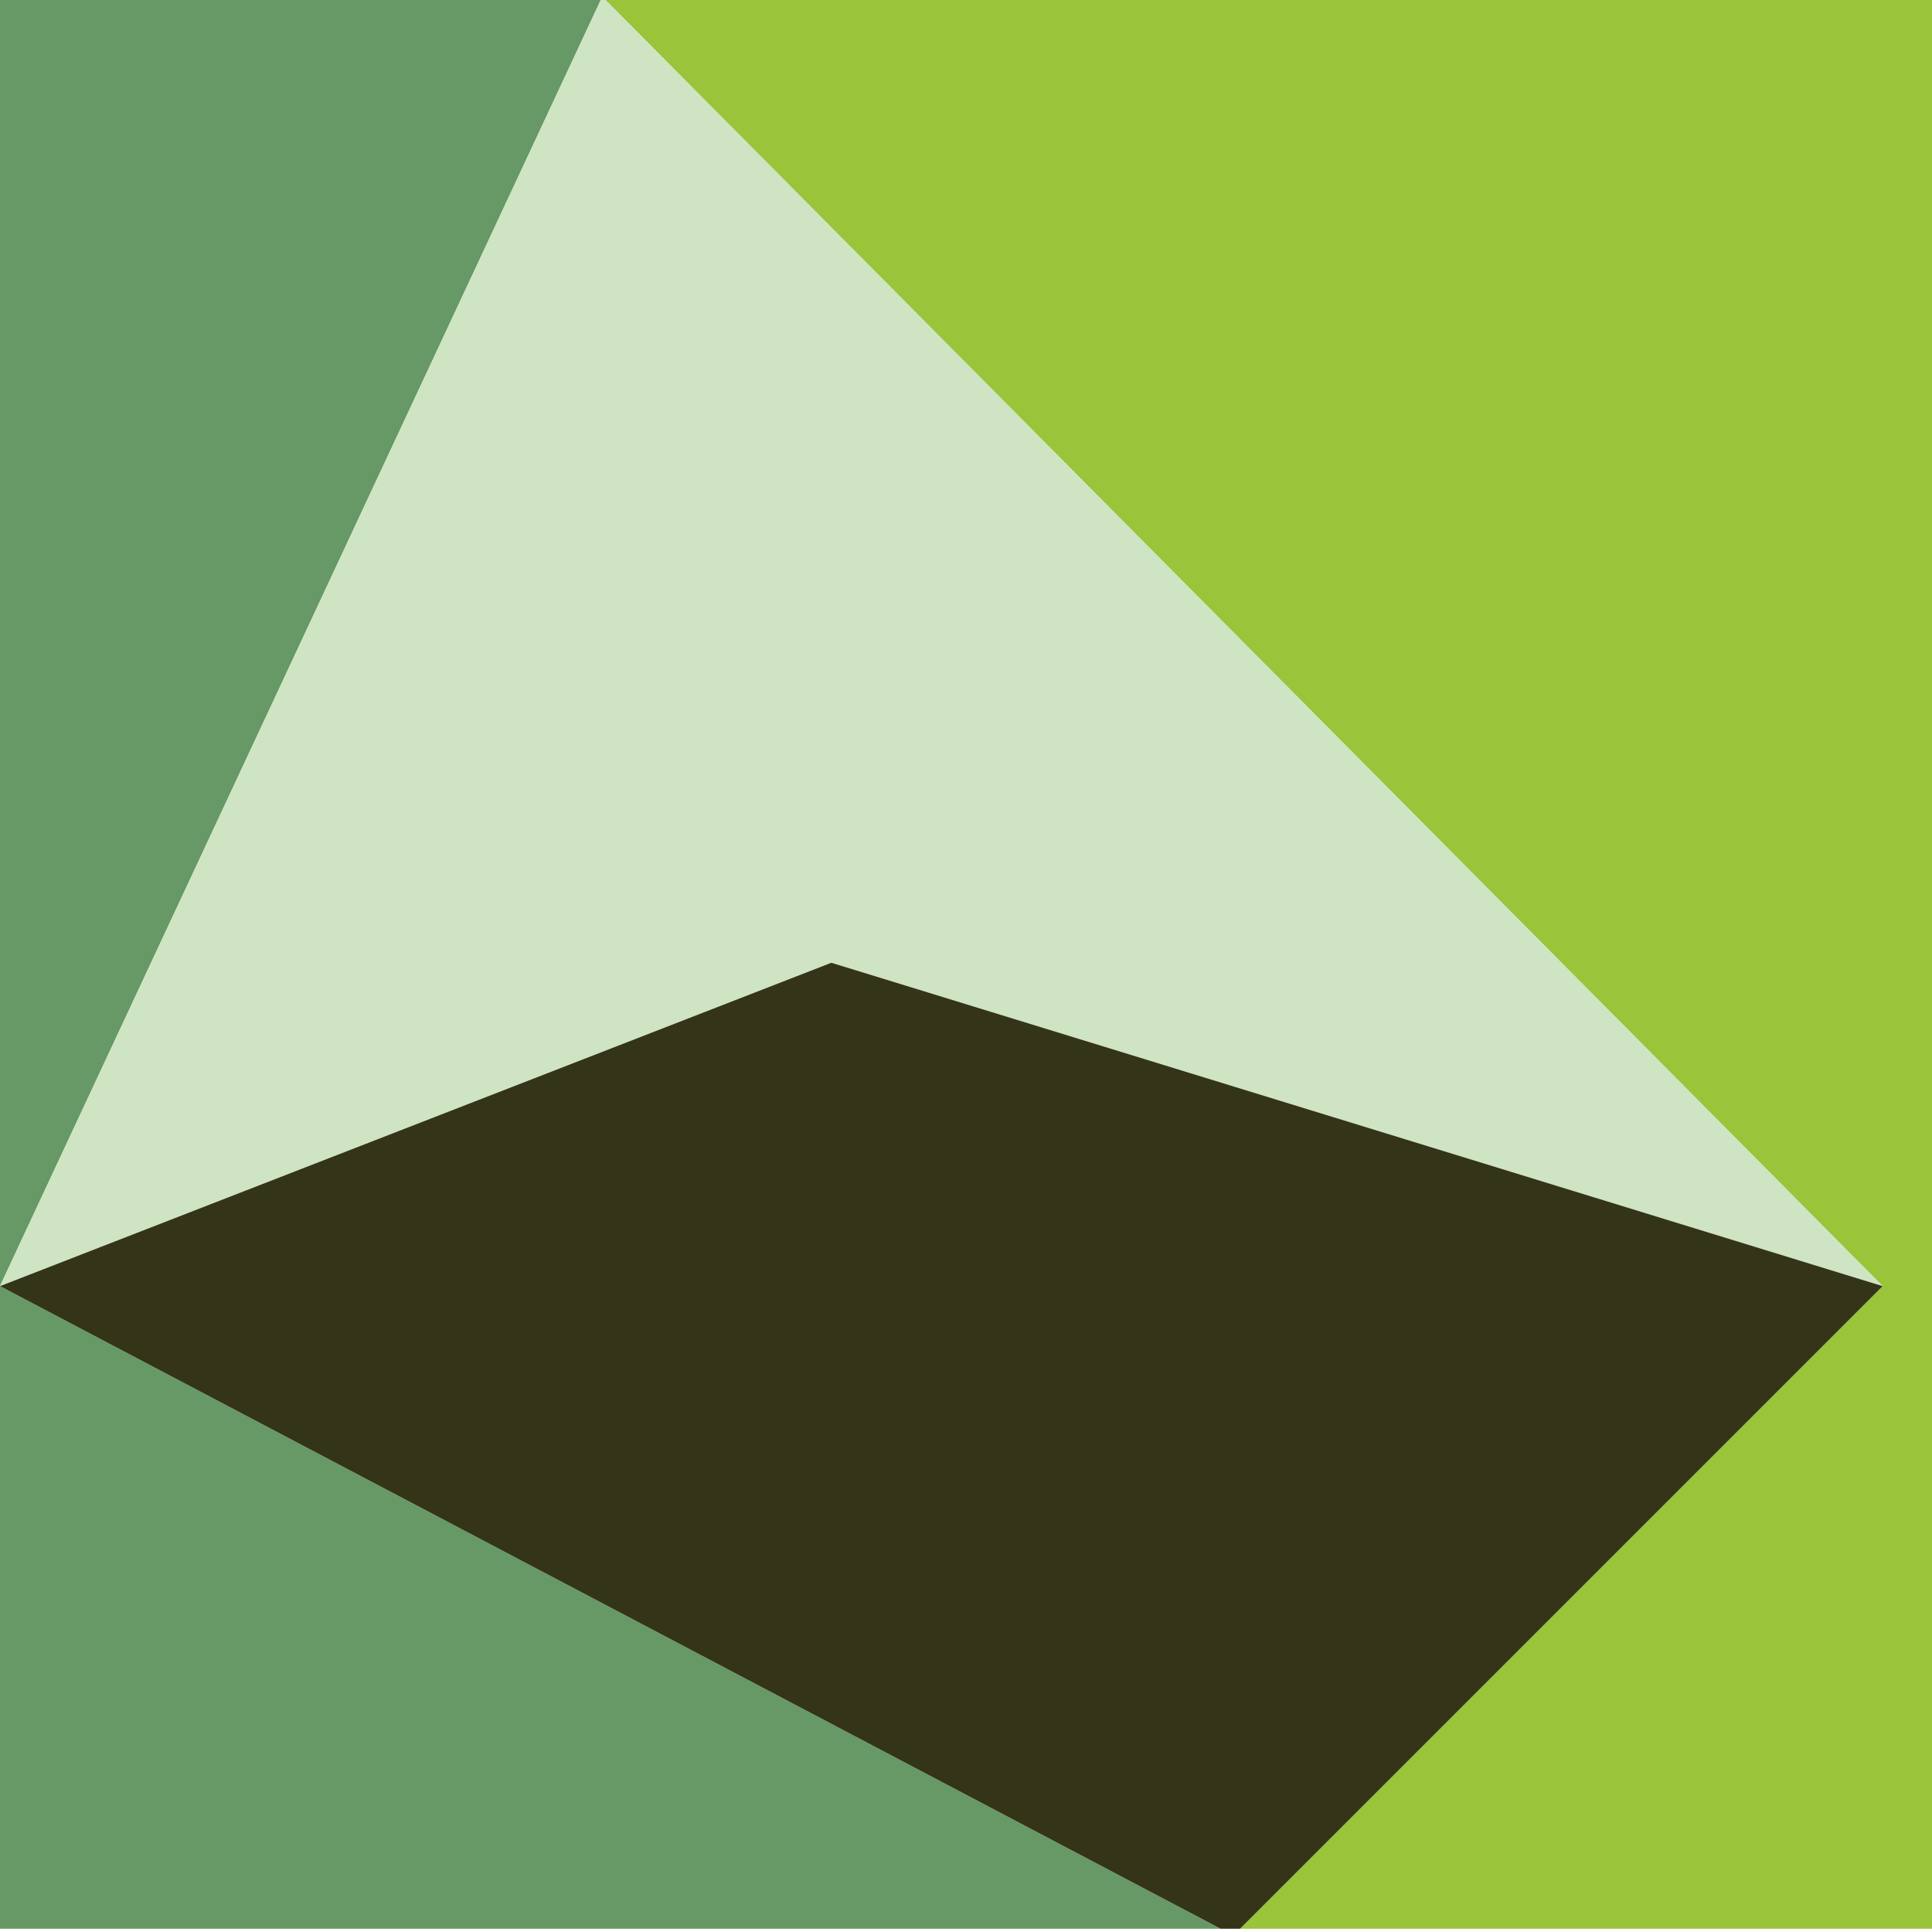 <?xml version="1.0" encoding="UTF-8"?>
<svg id="Calque_1" data-name="Calque 1" xmlns="http://www.w3.org/2000/svg" viewBox="0 0 202 202.01">
  <defs>
    <style>
      .cls-1 {
        fill: #cee4c3;
      }

      .cls-1, .cls-2, .cls-3, .cls-4, .cls-5 {
        stroke-width: 0px;
      }

      .cls-2 {
        fill: #669965;
      }

      .cls-3 {
        fill: none;
      }

      .cls-4 {
        fill: #343419;
      }

      .cls-5 {
        fill: #9ac43a;
      }
    </style>
  </defs>
  <polygon class="cls-2" points="0 134.47 127.62 201.66 0 201.66 0 134.47"/>
  <polygon class="cls-2" points="0 -.34 62.97 -.34 0 134.47 0 -.34"/>
  <polygon class="cls-5" points="62.97 -.34 202 -.34 202 201.66 129.65 201.66 196.84 134.47 62.97 -.34"/>
  <polygon class="cls-1" points="196.84 134.47 86.92 100.66 0 134.47 62.97 -.34 196.84 134.47"/>
  <polygon class="cls-4" points="86.92 100.66 196.84 134.47 129.65 201.66 127.62 201.66 0 134.47 86.92 100.66"/>
  <polygon class="cls-3" points="127.62 201.66 129.65 201.66 128.95 202.36 127.62 201.66"/>
</svg>